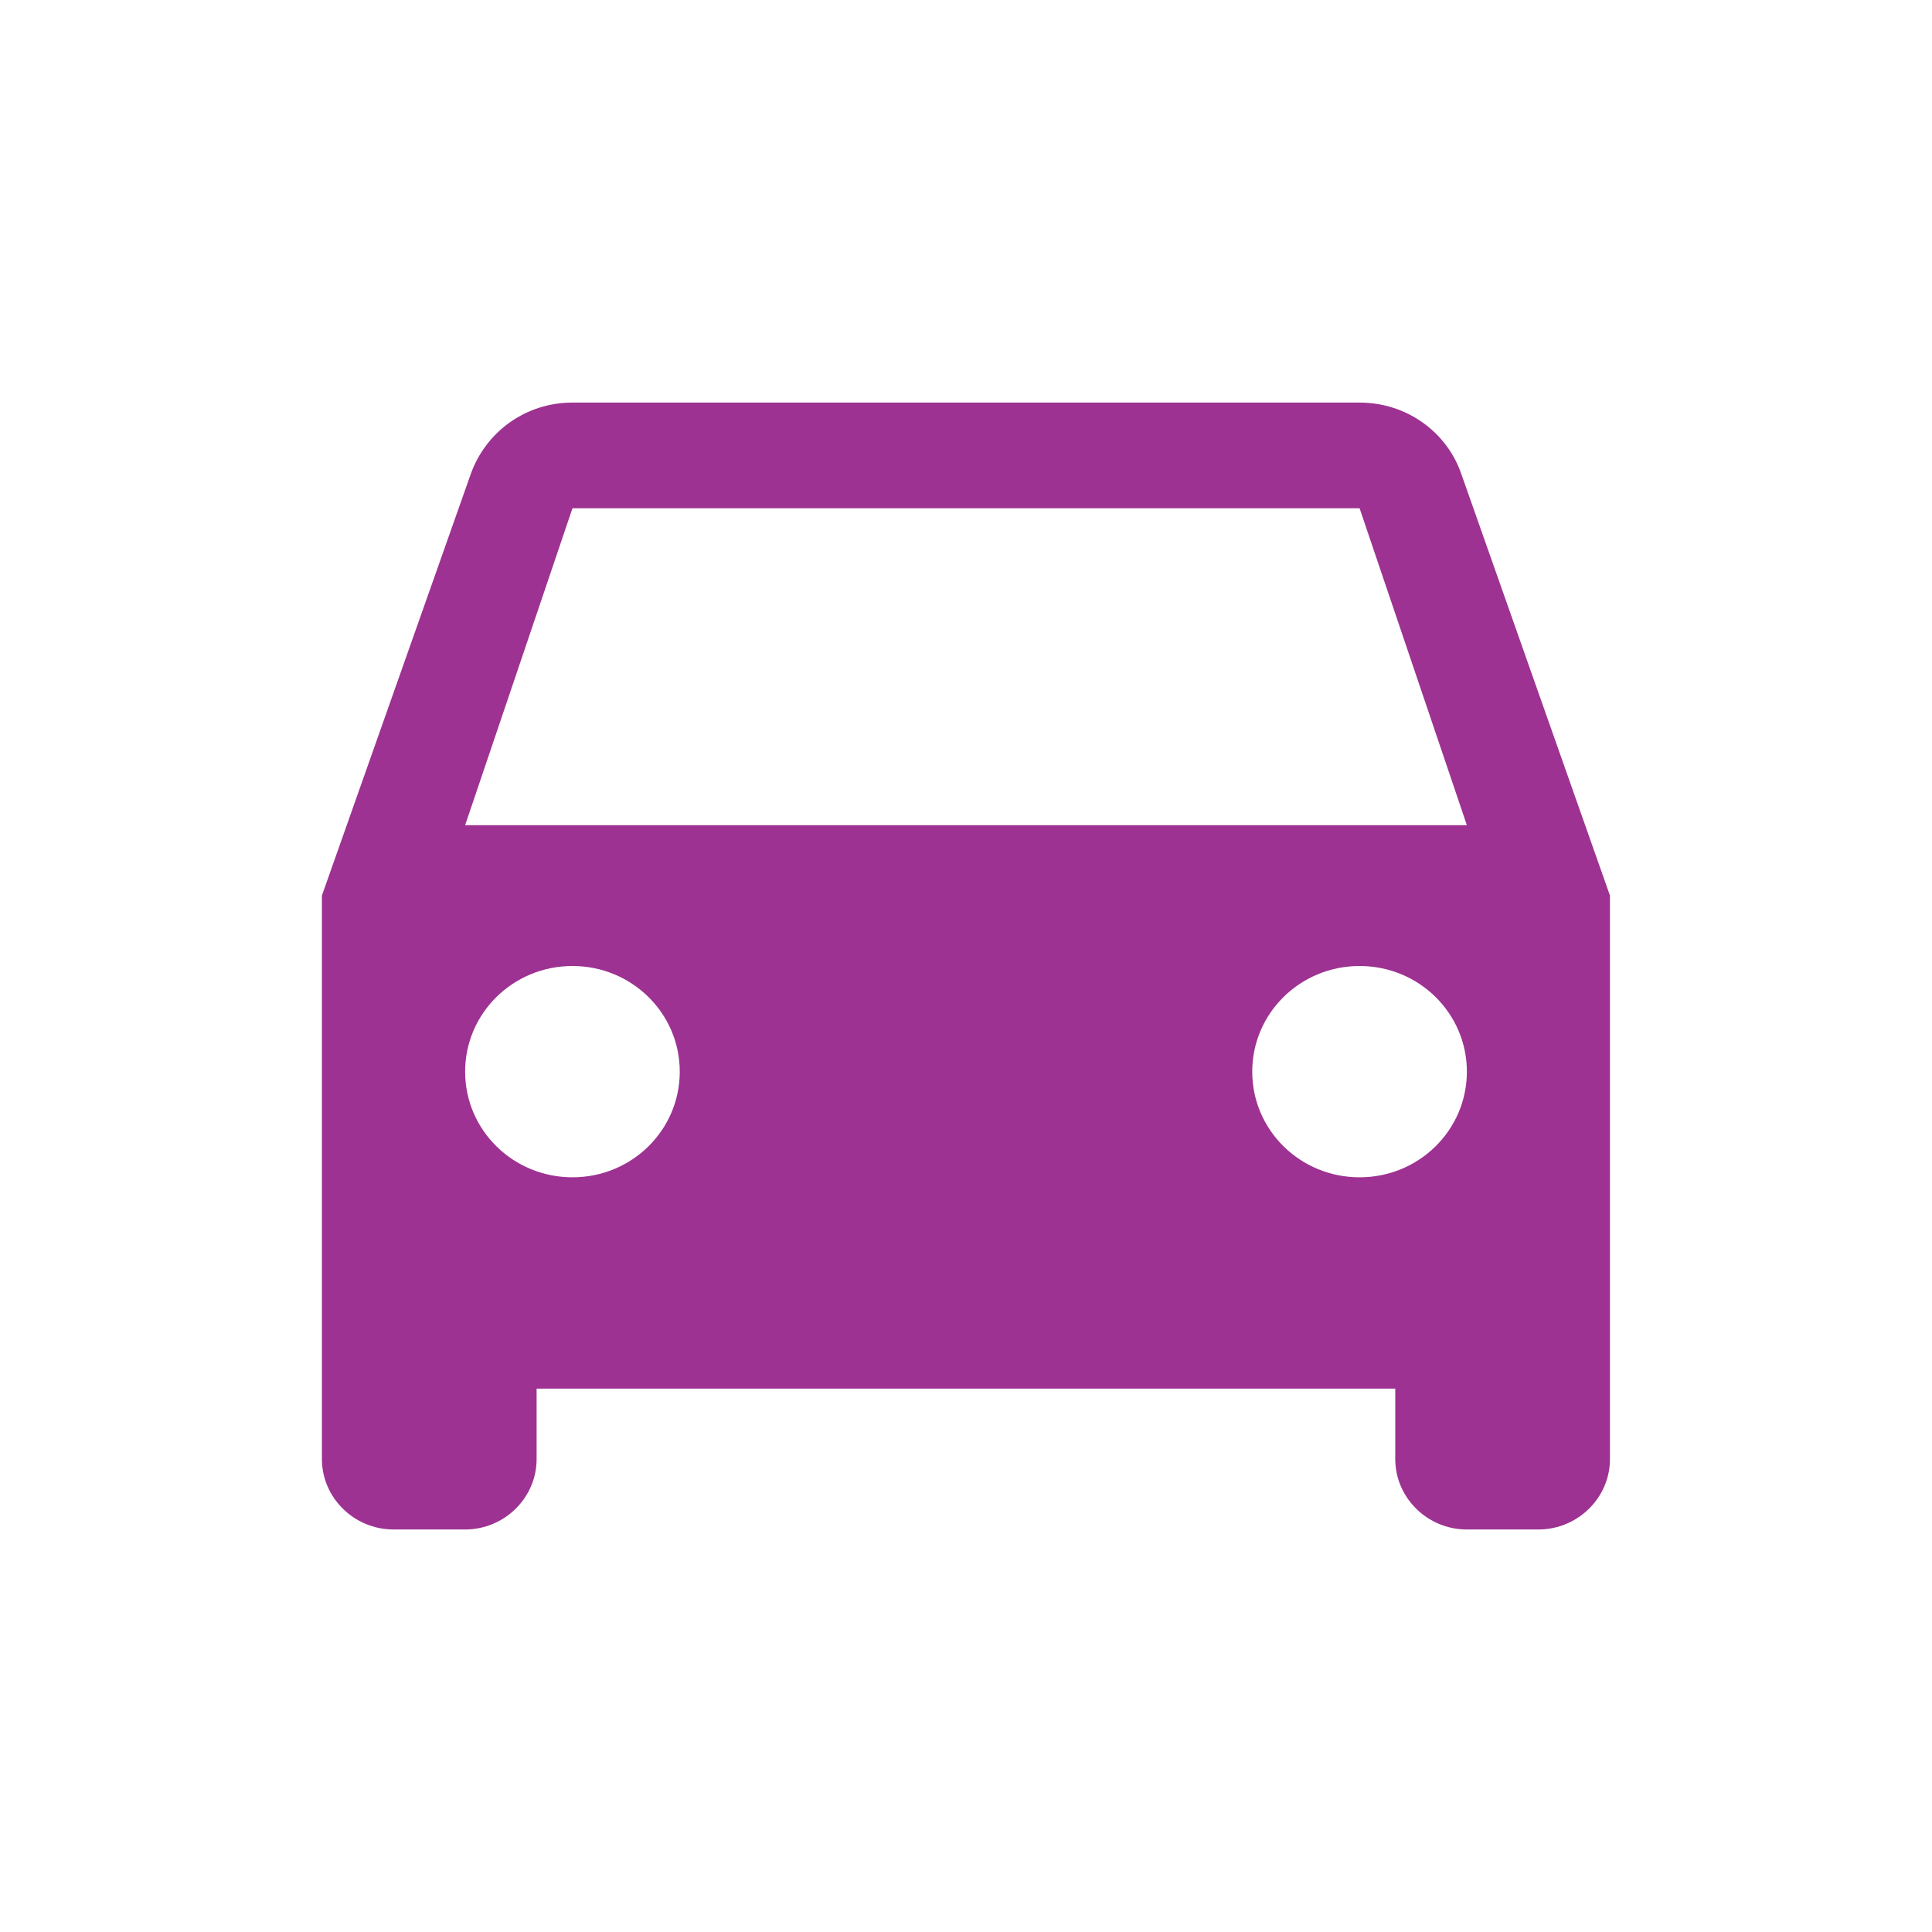 <svg xmlns="http://www.w3.org/2000/svg" width="32" height="32" viewBox="0 0 32 32">
    <g fill="none" fill-rule="evenodd">
        <g fill="#9D3292" fill-rule="nonzero">
            <g>
                <g>
                    <g>
                        <g>
                            <path d="M18.9 1.837C18.662 1.15 17.999.66 17.217.66H4.18c-.783 0-1.435.49-1.683 1.178L.03 8.825v9.334c0 .641.534 1.166 1.186 1.166h1.185c.652 0 1.185-.525 1.185-1.166v-1.167h14.222v1.167c0 .641.533 1.166 1.185 1.166h1.186c.651 0 1.185-.525 1.185-1.166V8.825L18.9 1.837zM4.18 13.492c-.984 0-1.778-.782-1.778-1.75s.794-1.75 1.778-1.75c.983 0 1.777.782 1.777 1.75s-.794 1.75-1.777 1.75zm13.037 0c-.984 0-1.778-.782-1.778-1.75s.794-1.75 1.778-1.75c.983 0 1.777.782 1.777 1.75s-.794 1.75-1.777 1.75zM2.402 7.66l1.778-5.25h13.037l1.777 5.25H2.402z" transform="translate(-24 -528) translate(8 483) translate(0 36) translate(16 9) translate(5.302 6.008)"/>
                        </g>
                    </g>
                </g>
            </g>
        </g>
    </g>
</svg>
